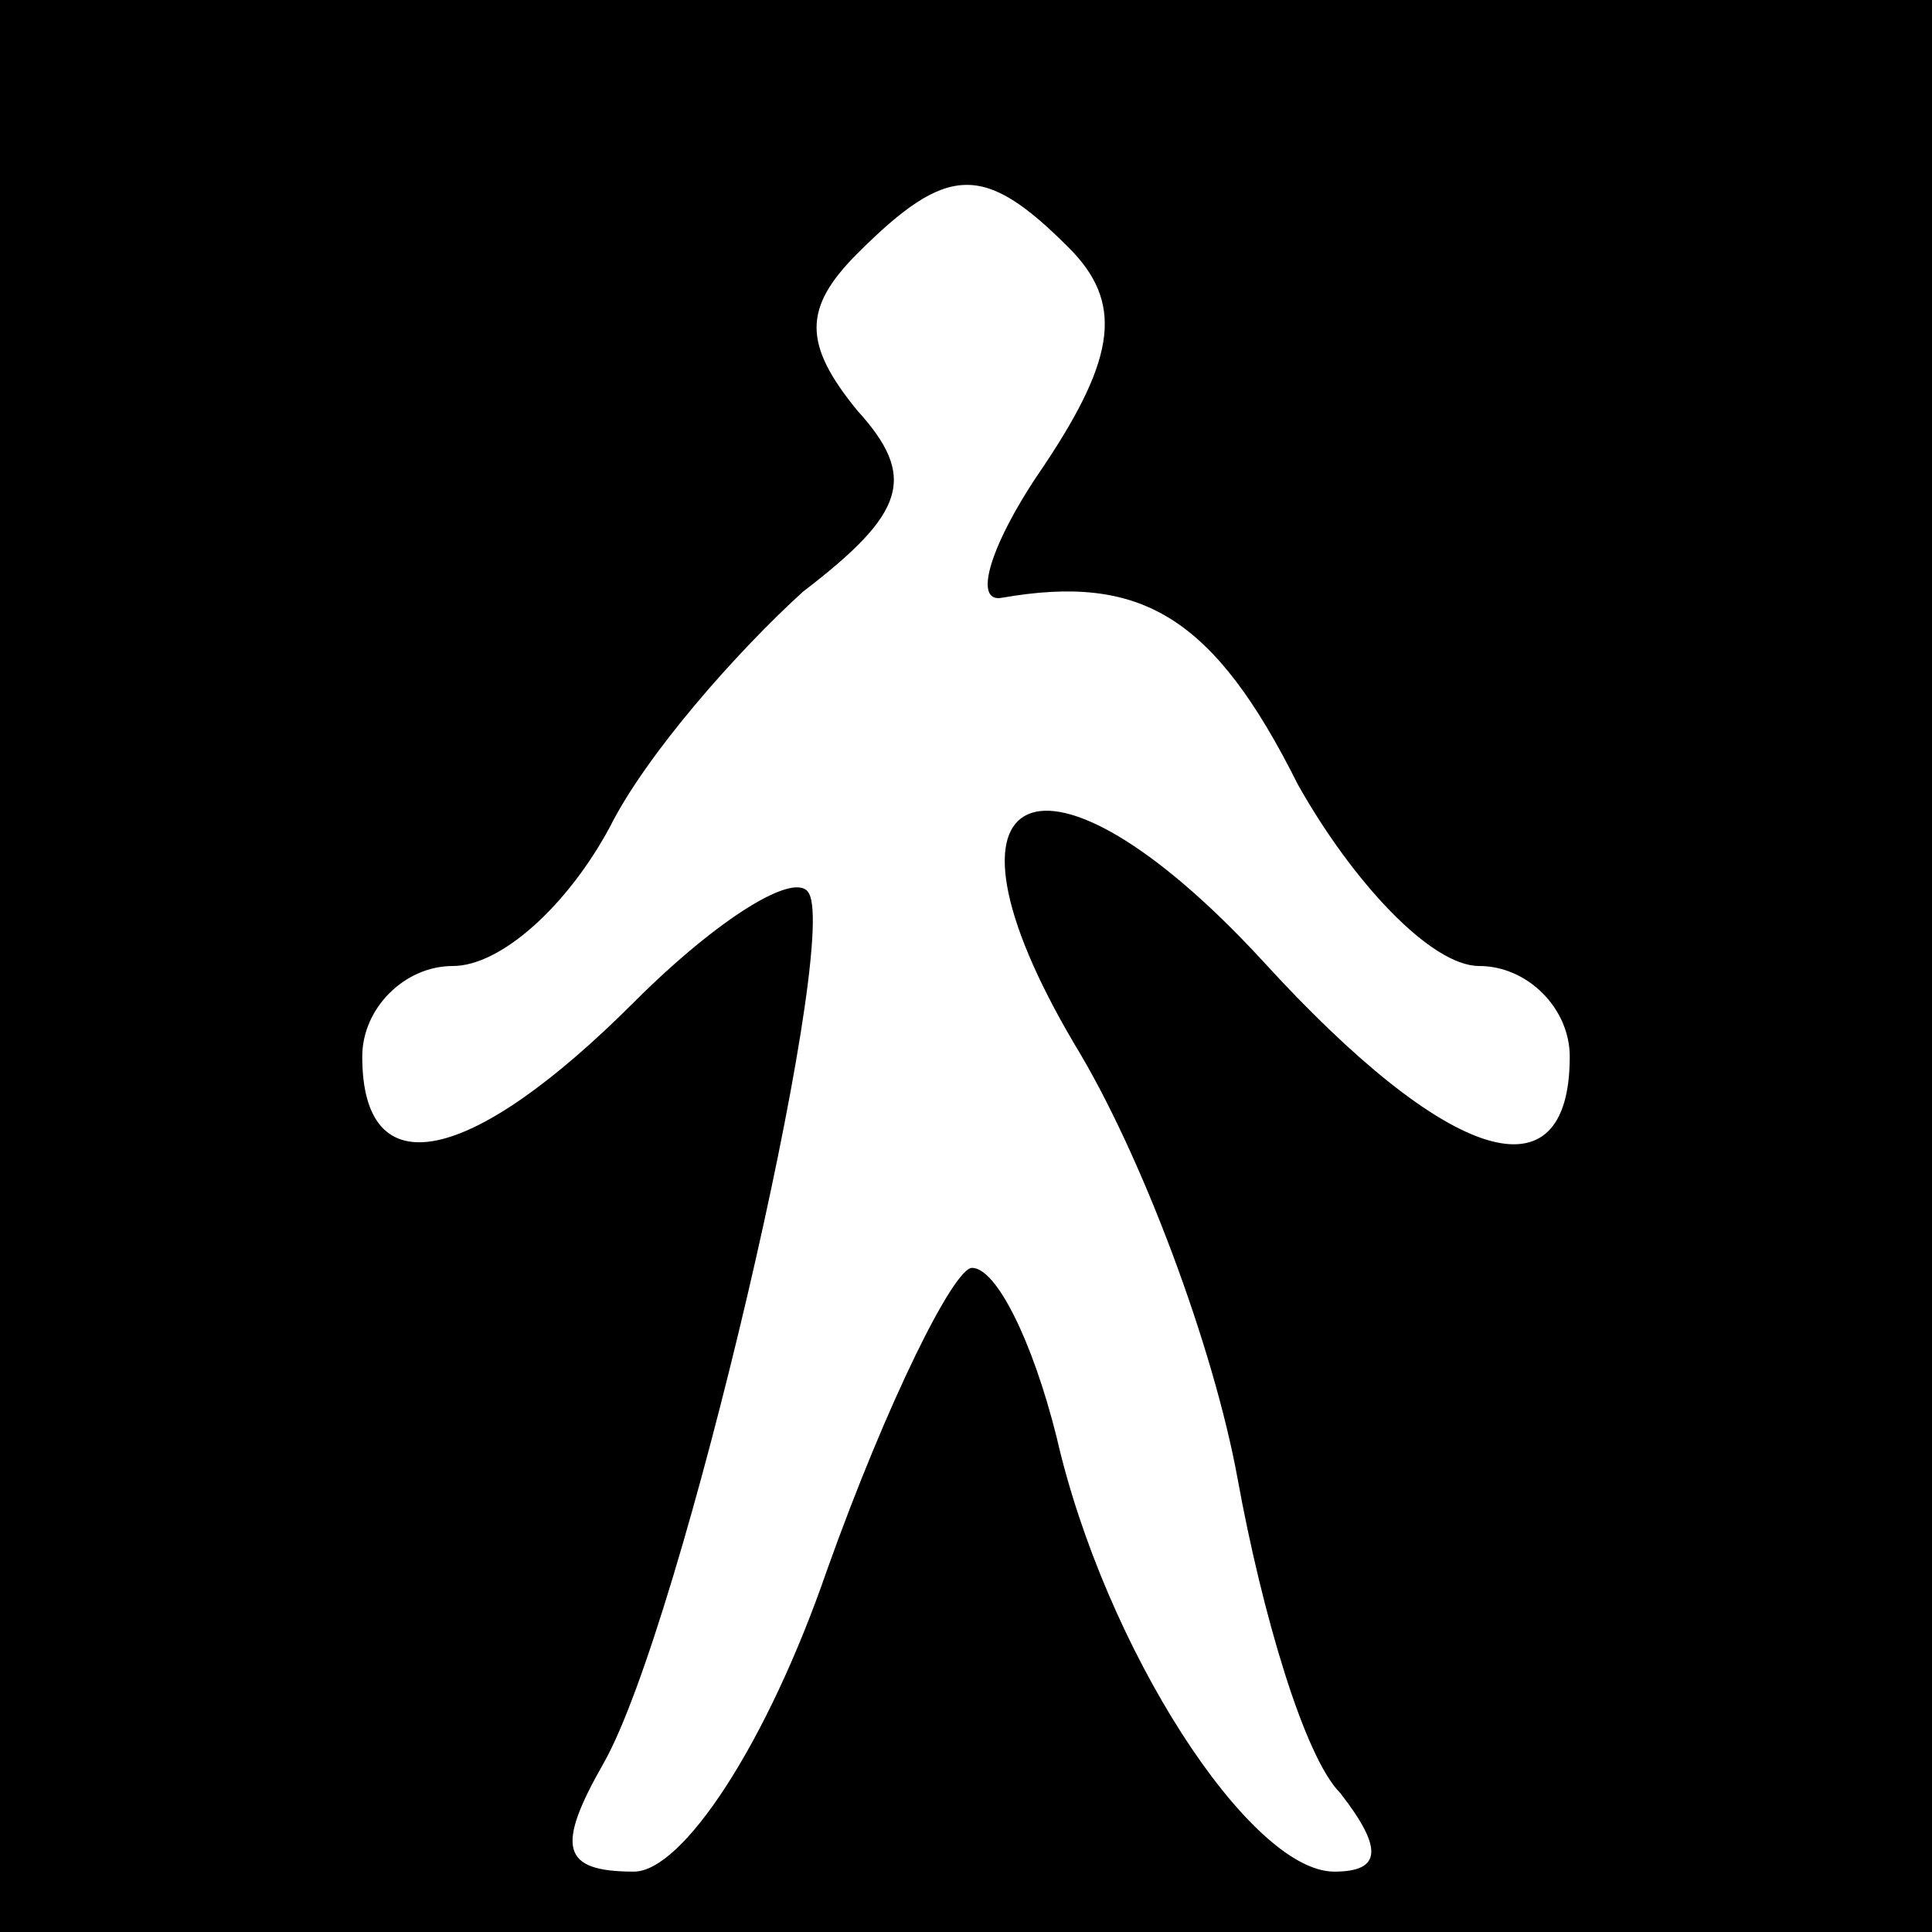 <?xml version="1.0" standalone="no"?>
<!DOCTYPE svg PUBLIC "-//W3C//DTD SVG 20010904//EN"
 "http://www.w3.org/TR/2001/REC-SVG-20010904/DTD/svg10.dtd">
<svg version="1.0" xmlns="http://www.w3.org/2000/svg"
 width="32pt" height="32pt" viewBox="0 0 32 32"
 preserveAspectRatio="xMidYMid meet">
<rect x="0" y="0" width="32" height="32" fill="#808080" stroke="none"/>
<g transform="translate(0,32) scale(0.1,-0.1)"
fill="#000000" stroke="none">
<path fill="#000000" stroke="none" d="M0 160 l0 -160 160 0 160 0 0 160 0
160 -160 0 -160 0 0 -160z"/>
<path fill="#ffffff" stroke="none" d="M177 279 c9 -9 8 -18 -4 -36 -9 -13
-12 -23 -7 -22 23 4 35 -3 49 -31 9 -16 22 -30 30 -30 8 0 15 -7 15 -15 0 -24
-20 -18 -51 16 -36 39 -57 30 -31 -14 11 -18 23 -50 27 -72 4 -22 11 -46 17
-52 7 -9 7 -13 -1 -13 -14 0 -38 37 -46 72 -4 16 -10 28 -14 28 -3 0 -14 -22
-24 -50 -10 -29 -24 -50 -32 -50 -12 0 -13 4 -5 18 13 23 39 135 34 144 -2 4
-15 -4 -29 -18 -27 -27 -45 -31 -45 -9 0 8 7 15 15 15 8 0 19 10 26 23 6 12
21 29 32 39 17 13 19 19 9 30 -9 11 -9 17 0 26 15 15 21 15 35 1z"/>
</g>
</svg>
